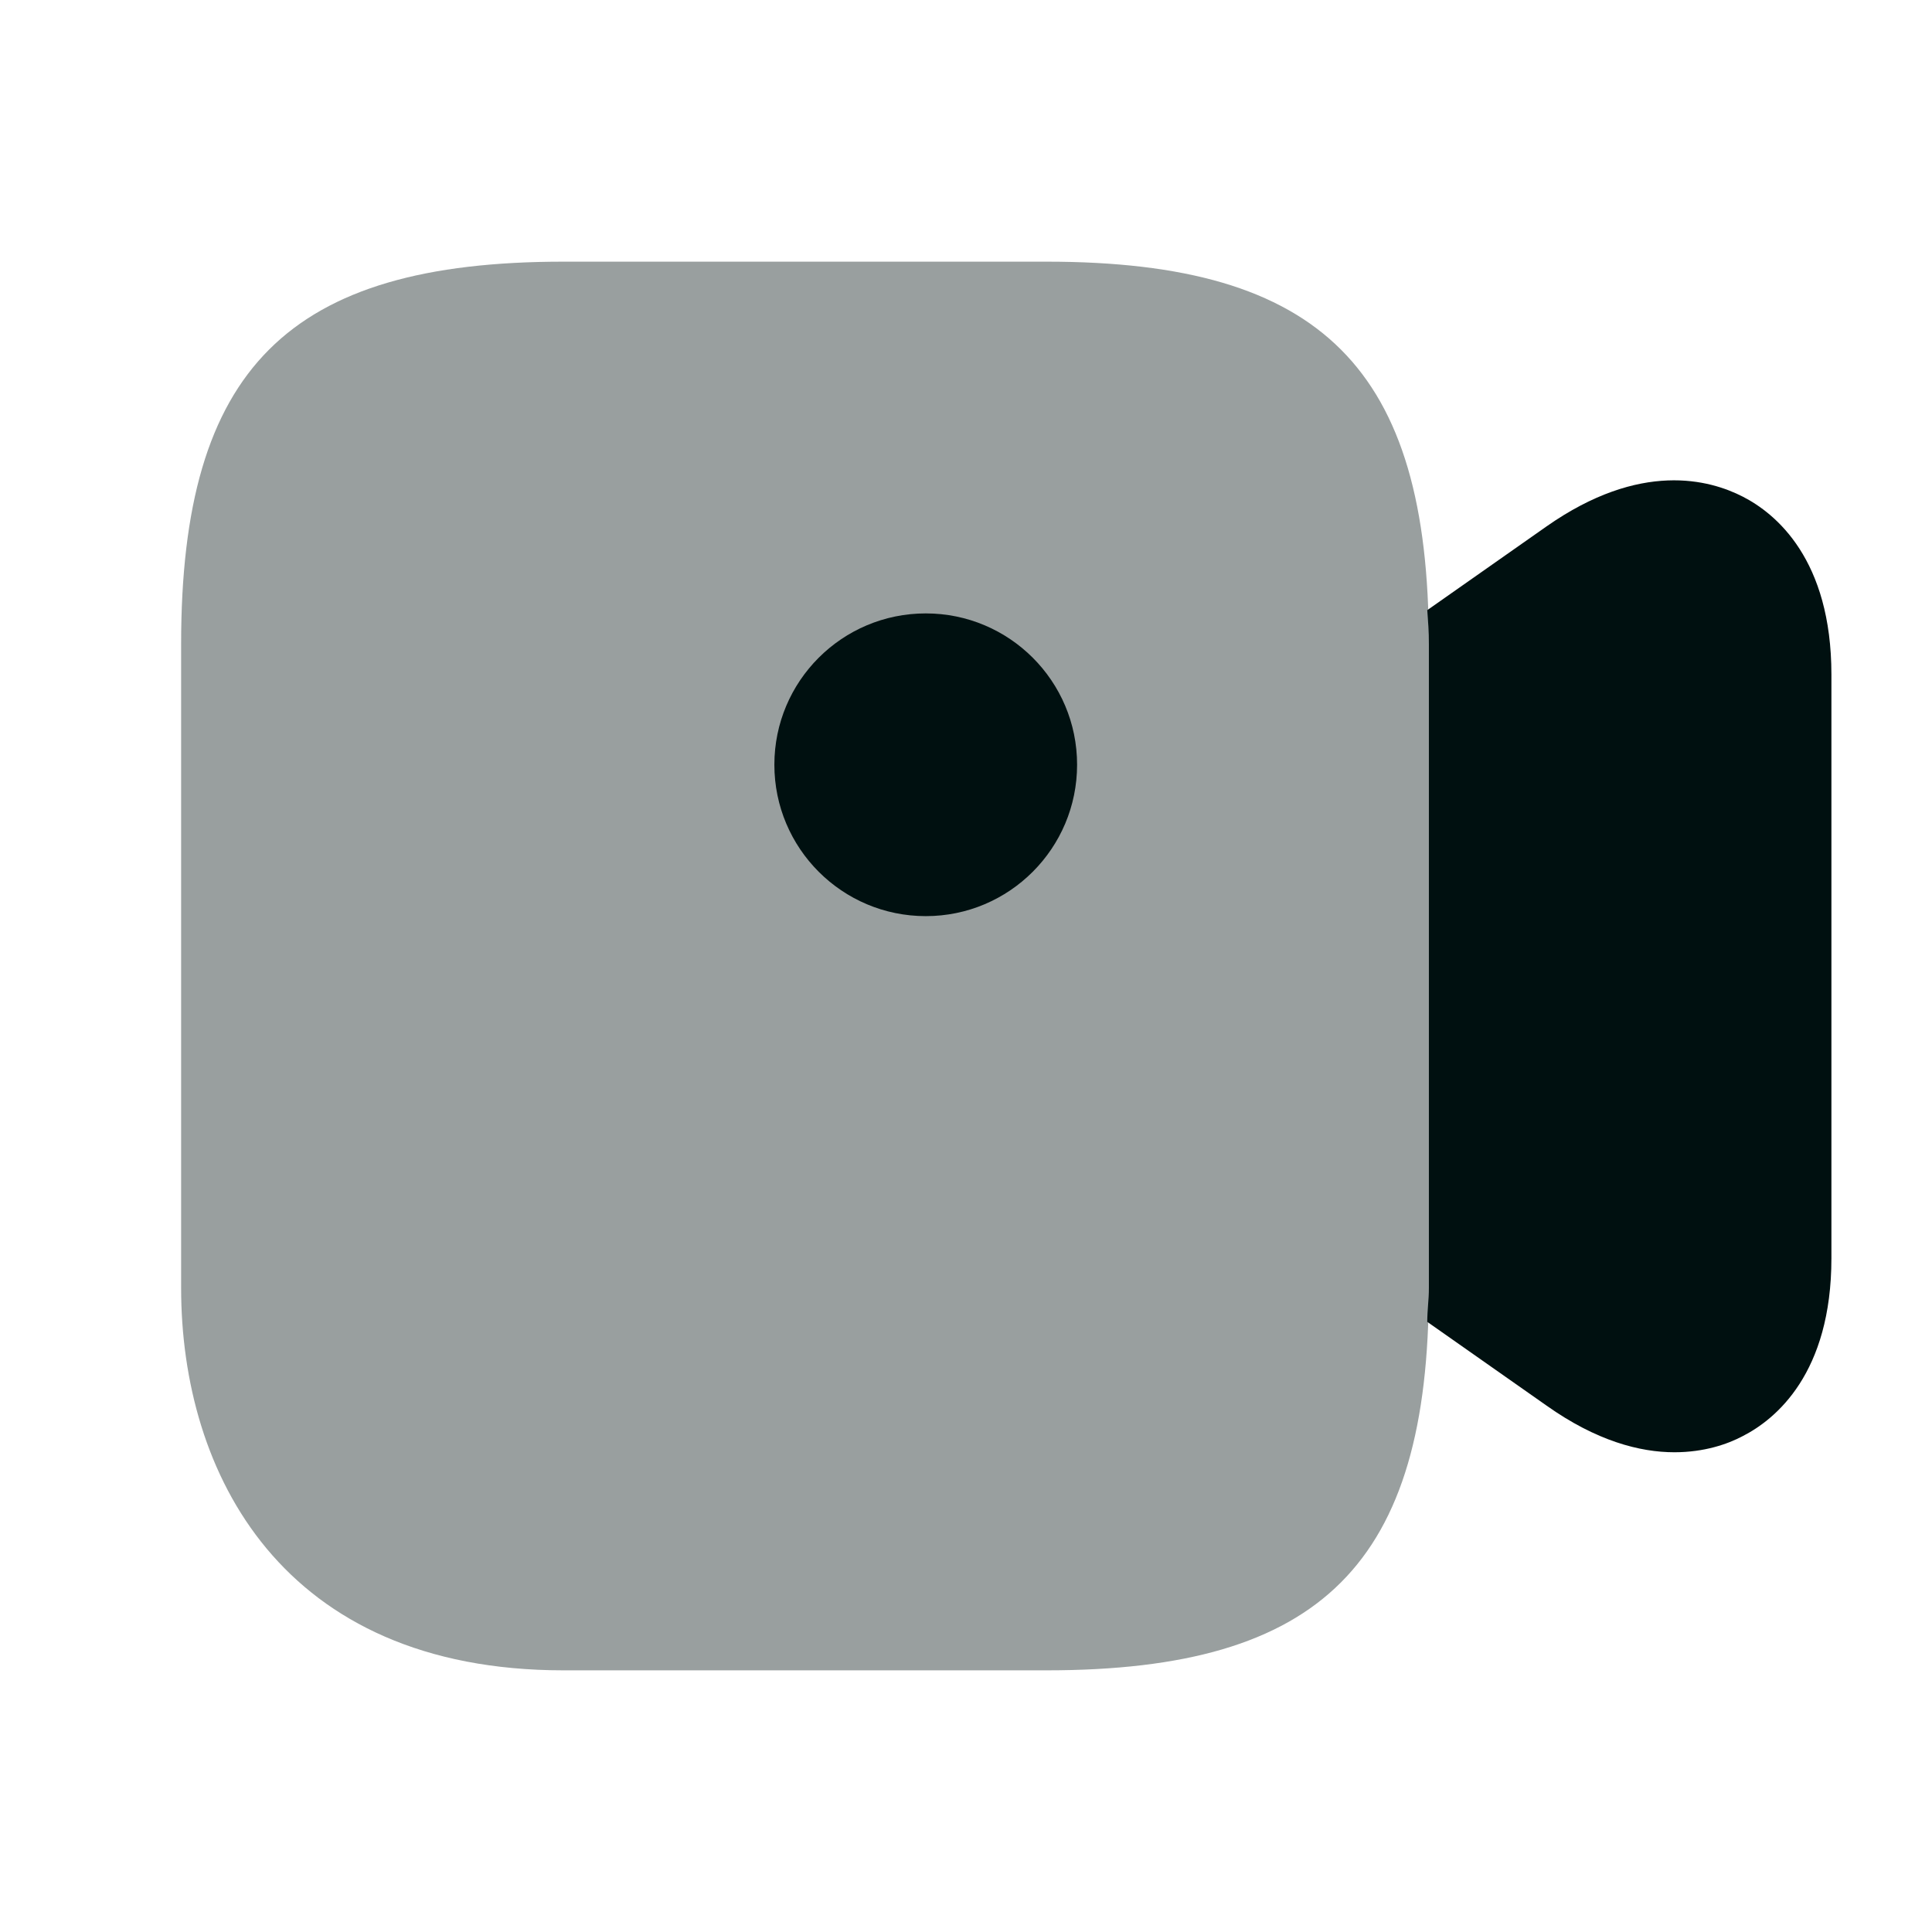 <svg width="16" height="16" viewBox="0 0 16 16" fill="none" xmlns="http://www.w3.org/2000/svg">
<g id="vuesax/bulk/video">
<g id="video">
<path id="Vector" opacity="0.4" d="M8.667 2.167H4.667C2.387 2.167 1.5 3.053 1.5 5.333V10.667C1.5 12.2 2.333 13.833 4.667 13.833H8.667C10.947 13.833 11.833 12.947 11.833 10.667V5.333C11.833 3.053 10.947 2.167 8.667 2.167Z" fill="#001010"/>
<path id="Vector_2" d="M7.667 7.587C8.359 7.587 8.92 7.025 8.92 6.333C8.92 5.641 8.359 5.08 7.667 5.08C6.974 5.08 6.413 5.641 6.413 6.333C6.413 7.025 6.974 7.587 7.667 7.587Z" fill="#001010"/>
<path id="Vector_3" d="M14.433 4.113C14.16 3.973 13.587 3.813 12.807 4.36L11.82 5.053C11.827 5.147 11.833 5.233 11.833 5.333V10.667C11.833 10.767 11.82 10.853 11.82 10.947L12.807 11.64C13.22 11.933 13.58 12.027 13.867 12.027C14.113 12.027 14.307 11.96 14.433 11.893C14.707 11.753 15.167 11.373 15.167 10.42V5.587C15.167 4.633 14.707 4.253 14.433 4.113Z" fill="#001010"/>
</g>
</g>
</svg>
